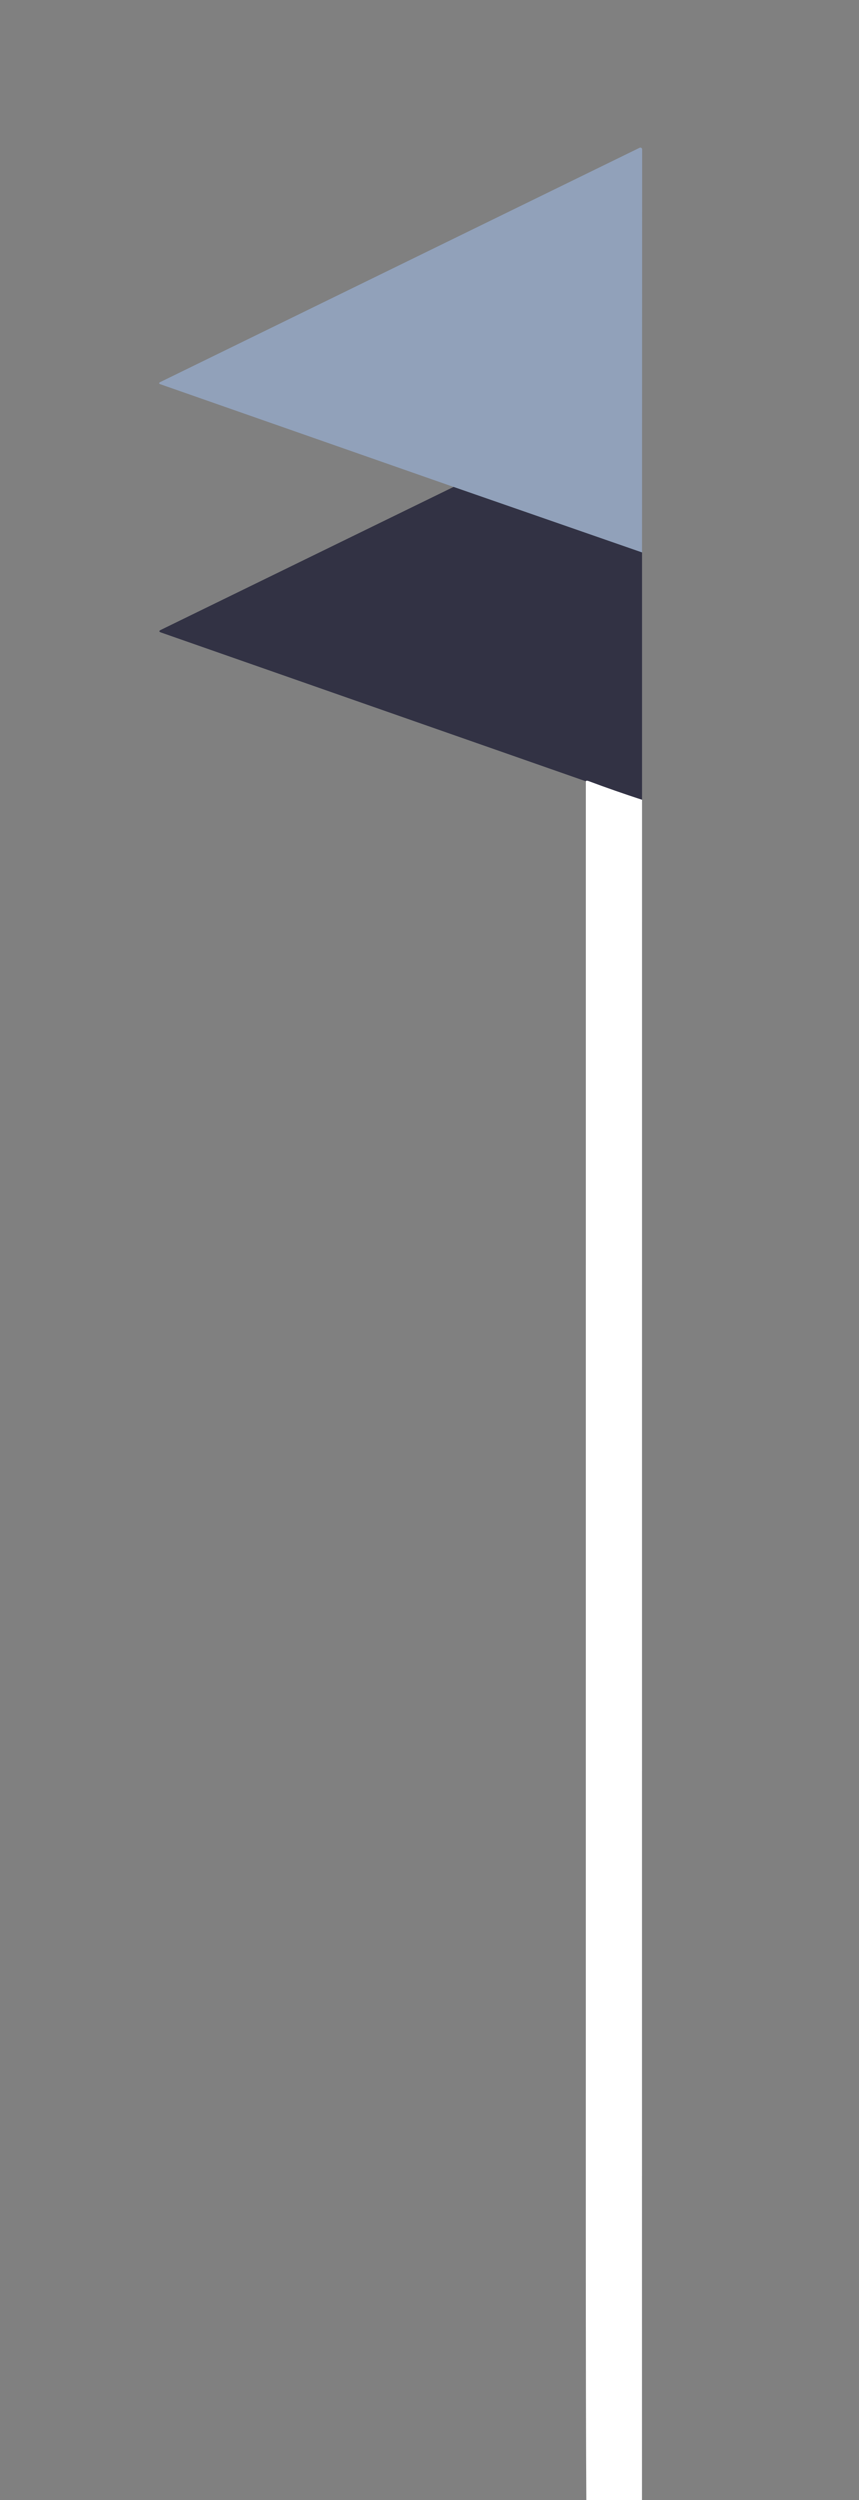 <?xml version="1.0" encoding="UTF-8" standalone="no"?>
<!DOCTYPE svg PUBLIC "-//W3C//DTD SVG 1.1//EN" "http://www.w3.org/Graphics/SVG/1.1/DTD/svg11.dtd">
<svg xmlns="http://www.w3.org/2000/svg" version="1.1" viewBox="0 0 305 887">
<rect x="0" y="0" width="305" height="887" fill="#808080" stroke="none"/>
<g stroke-width="0.30" fill="none" stroke-linecap="butt">
<path stroke="#626a7f" vector-effect="non-scaling-stroke" d="
  M 227.96 196.00
  L 161.04 172.75"
/>
<path stroke="#9999a2" vector-effect="non-scaling-stroke" d="
  M 227.96 283.75
  Q 218.37 280.63 208.92 277.10
  Q 208.24 276.84 208.01 277.18"
/>
</g>
<path fill="#91a1ba" d="
  M 227.96 196.00
  L 161.04 172.75
  L 57.03 136.35
  Q 56.00 135.99 56.98 135.51
  L 227.09 52.43
  A 0.63 0.63 -12.9 0 1 228.00 53.00
  L 227.96 196.00
  Z"
/>
<path fill="#323244" d="
  M 161.04 172.75
  L 227.96 196.00
  L 227.96 283.75
  Q 218.37 280.63 208.92 277.10
  Q 208.24 276.84 208.01 277.18
  L 57.16 224.39
  Q 56.03 224.00 57.10 223.47
  L 161.04 172.75
  Z"
/>
<path fill="#ffffff" d="
  M 227.96 283.75
  L 227.94 887.00
  L 208.19 887.00
  Q 208.00 860.02 208.00 791.50
  Q 207.99 534.42 208.01 277.18
  Q 208.24 276.84 208.92 277.10
  Q 218.37 280.63 227.96 283.75
  Z"
/>
</svg>
